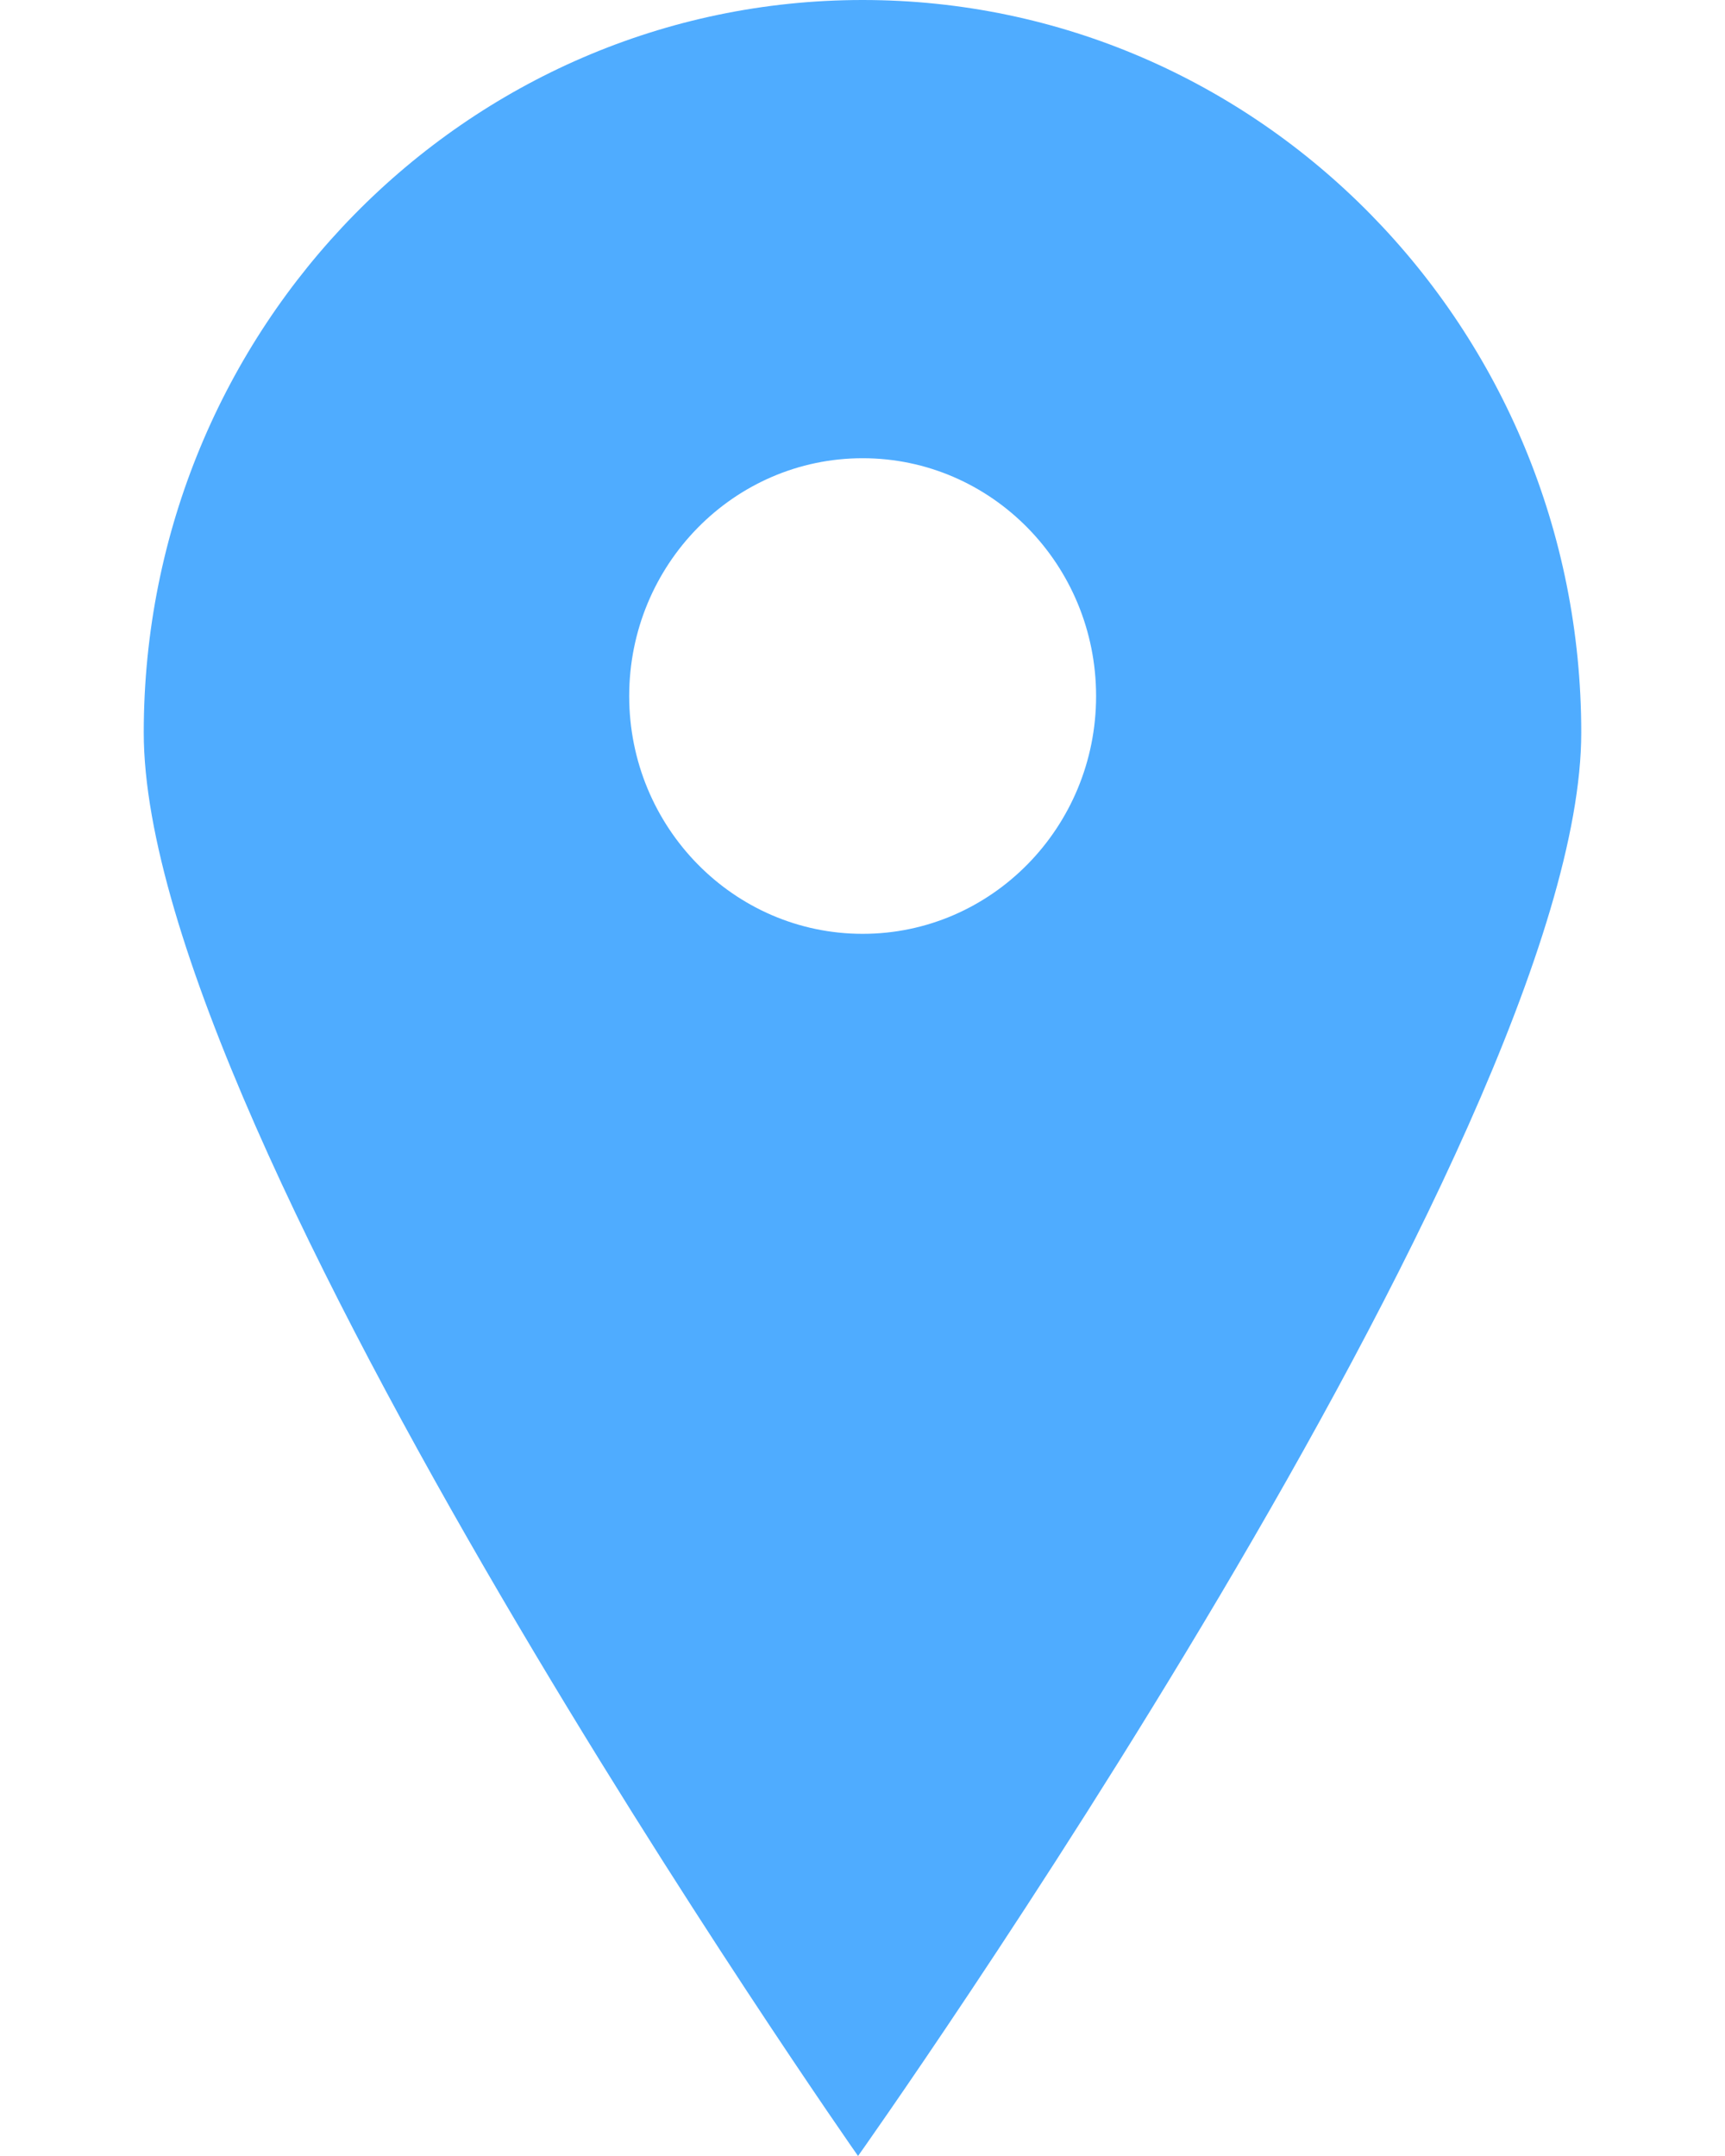 <?xml version="1.0" encoding="UTF-8"?>
<svg width="12px" height="15px" viewBox="0 0 12 15" version="1.1" xmlns="http://www.w3.org/2000/svg" xmlns:xlink="http://www.w3.org/1999/xlink">
    <title>地图备份 2</title>
    <g id="页面-5" stroke="none" stroke-width="1" fill="none" fill-rule="evenodd">
        <g id="点击查询，输入关键词之前" transform="translate(-1256, -256)" fill="#4FACFF" fill-rule="nonzero">
            <g id="地图备份-2" transform="translate(1256.871, 256)">
                <path d="M5.13,0 C2.368,0 0.129,2.282 0.129,5.097 C0.129,7.911 5.098,15 5.098,15 C5.098,15 10.129,7.911 10.129,5.097 C10.129,2.282 7.892,0 5.13,0 Z M5.13,6.497 C4.234,6.497 3.506,5.756 3.506,4.843 C3.506,3.929 4.234,3.188 5.13,3.188 C6.026,3.188 6.754,3.929 6.754,4.843 C6.754,5.756 6.026,6.497 5.13,6.497 Z" id="形状"></path>
            </g>
        </g>
    </g>
</svg>